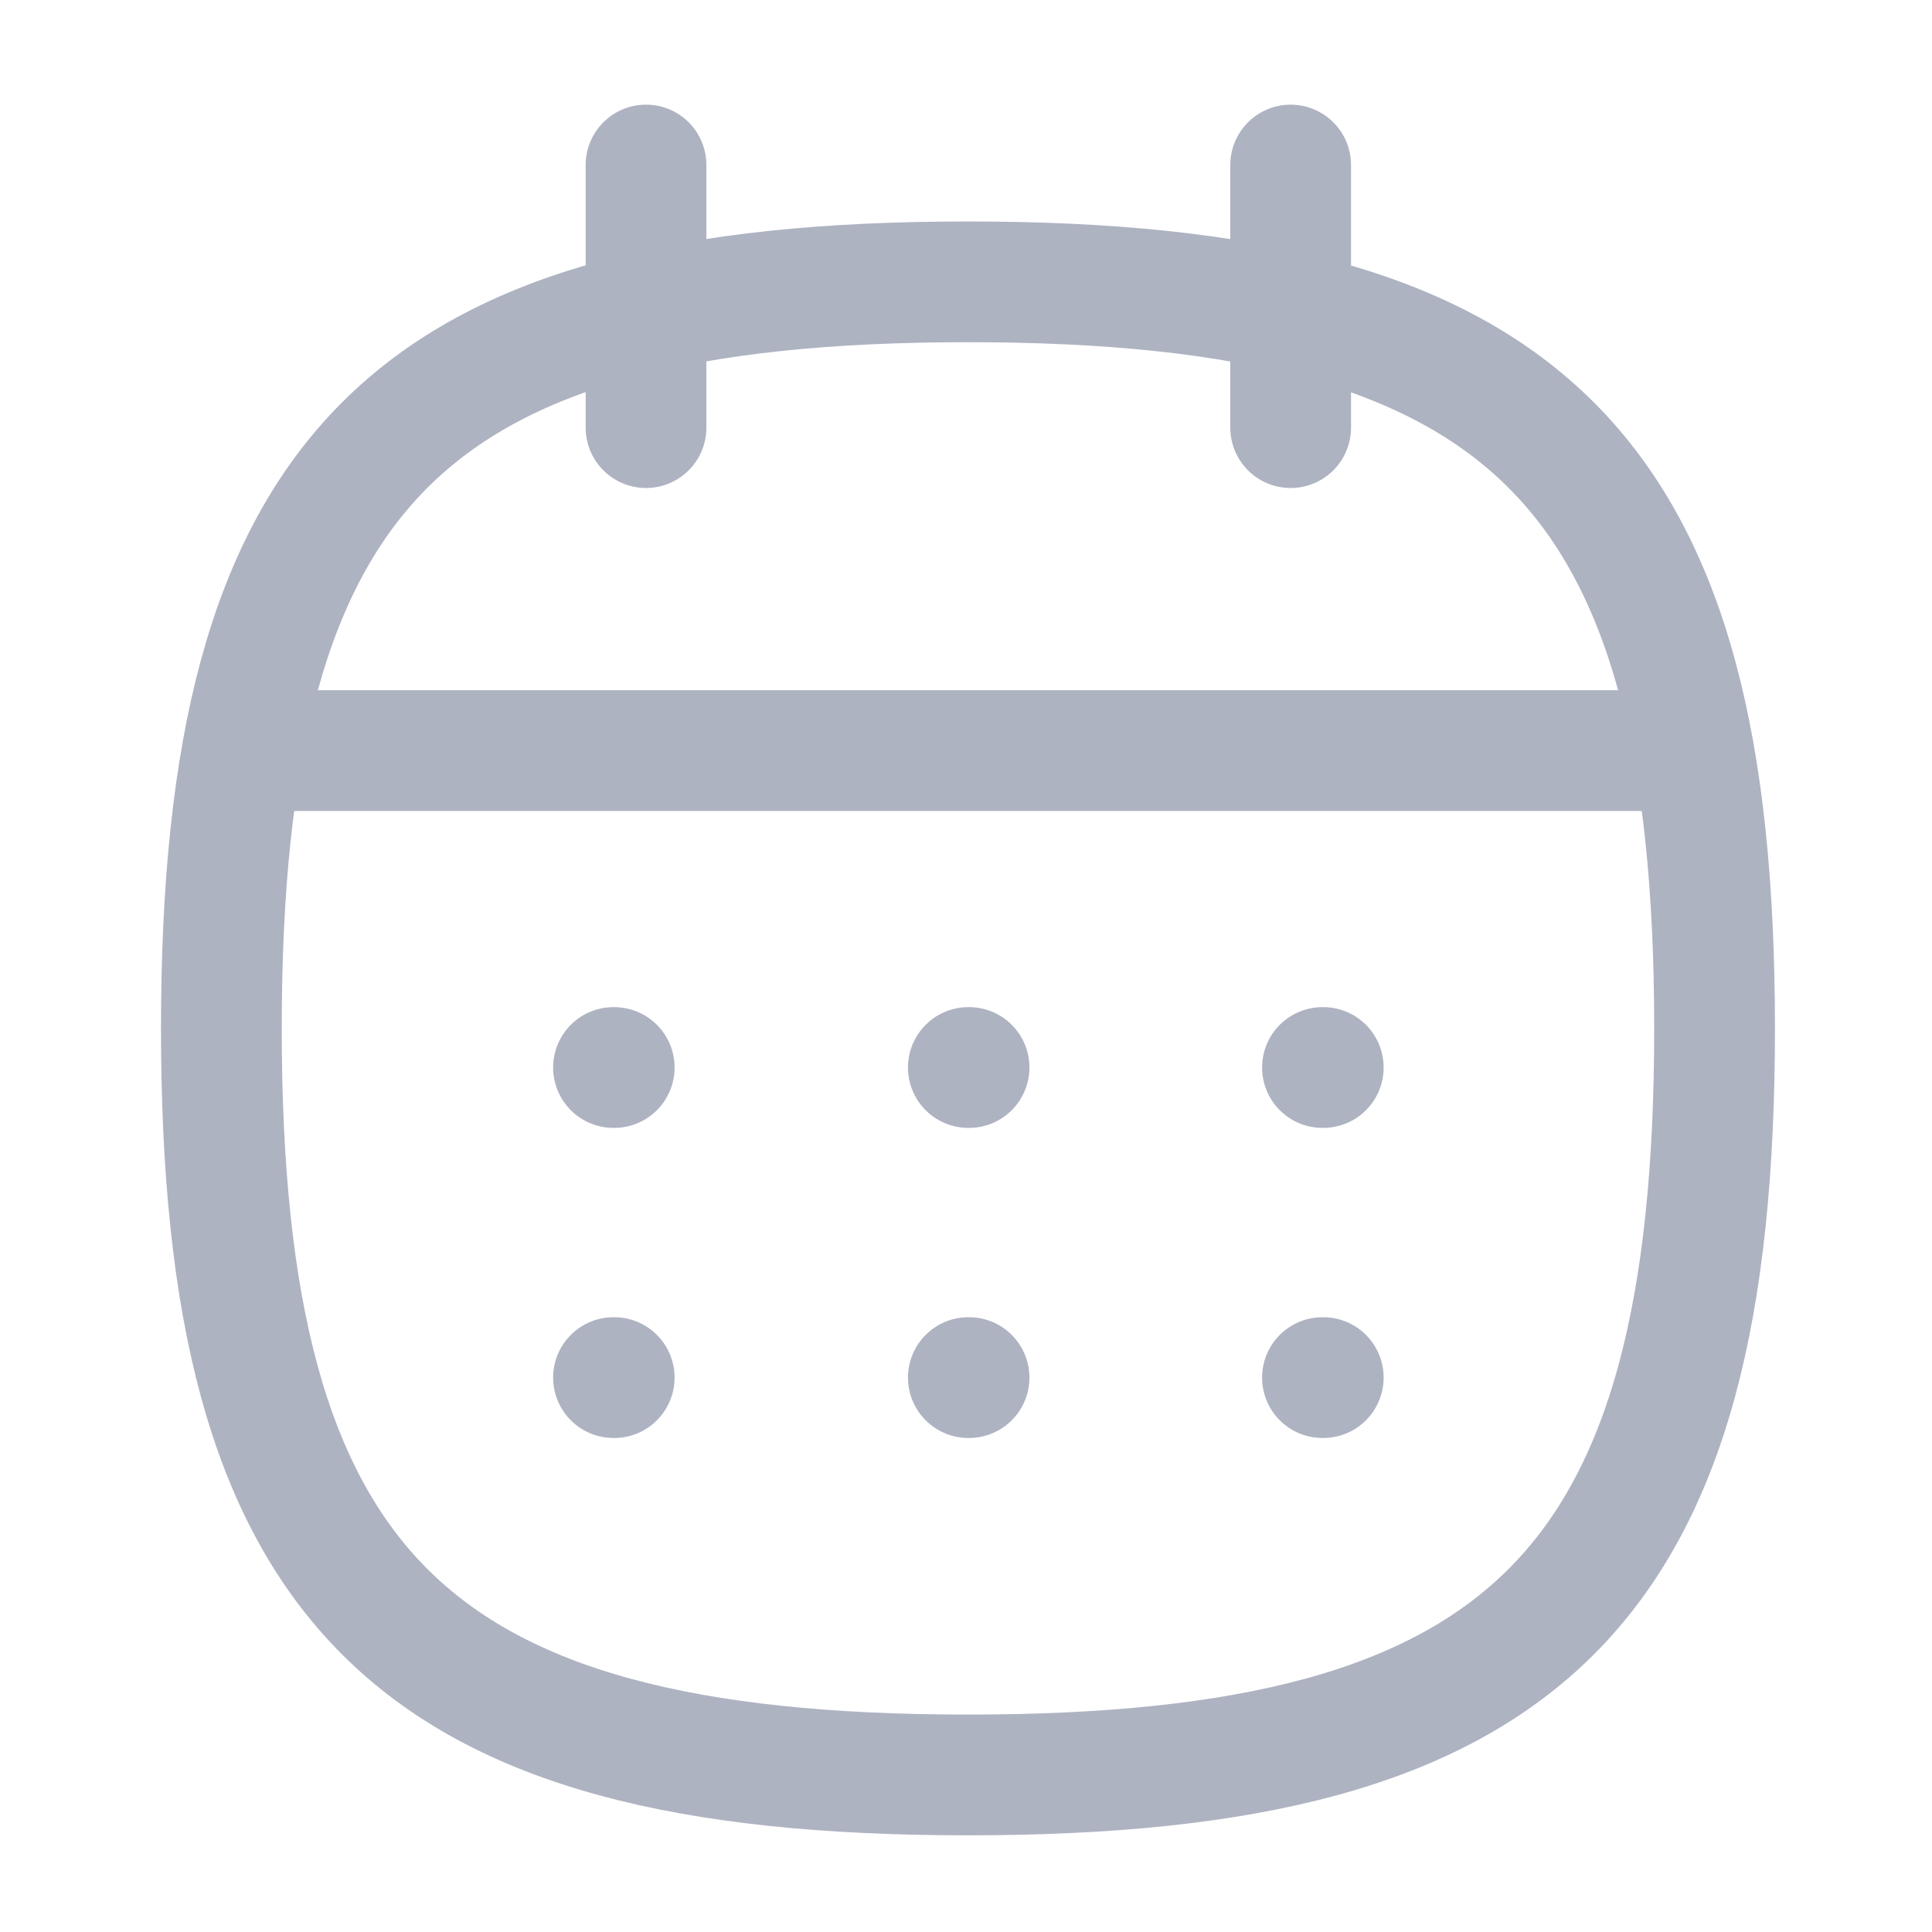<svg width="24" height="24" viewBox="0 0 24 24" fill="none" xmlns="http://www.w3.org/2000/svg">
<path fill-rule="evenodd" clip-rule="evenodd" d="M2.75 12.775C2.75 5.819 5.069 3.501 12.024 3.501C18.98 3.501 21.299 5.819 21.299 12.775C21.299 19.732 18.98 22.049 12.024 22.049C5.069 22.049 2.75 19.732 2.75 12.775Z" stroke="#AEB3C2" stroke-width="1.5" stroke-linecap="round" stroke-linejoin="round"/>
<path d="M3.025 9.324H21.033" stroke="#AEB3C2" stroke-width="1.5" stroke-linecap="round" stroke-linejoin="round"/>
<path d="M16.428 13.261H16.438" stroke="#AEB3C2" stroke-width="1.5" stroke-linecap="round" stroke-linejoin="round"/>
<path d="M12.029 13.261H12.038" stroke="#AEB3C2" stroke-width="1.5" stroke-linecap="round" stroke-linejoin="round"/>
<path d="M7.621 13.261H7.63" stroke="#AEB3C2" stroke-width="1.5" stroke-linecap="round" stroke-linejoin="round"/>
<path d="M16.428 17.113H16.438" stroke="#AEB3C2" stroke-width="1.5" stroke-linecap="round" stroke-linejoin="round"/>
<path d="M12.029 17.113H12.038" stroke="#AEB3C2" stroke-width="1.5" stroke-linecap="round" stroke-linejoin="round"/>
<path d="M7.621 17.113H7.63" stroke="#AEB3C2" stroke-width="1.5" stroke-linecap="round" stroke-linejoin="round"/>
<path d="M16.033 2.05V5.312" stroke="#AEB3C2" stroke-width="1.5" stroke-linecap="round" stroke-linejoin="round"/>
<path d="M8.025 2.05V5.312" stroke="#AEB3C2" stroke-width="1.5" stroke-linecap="round" stroke-linejoin="round"/>
</svg>
